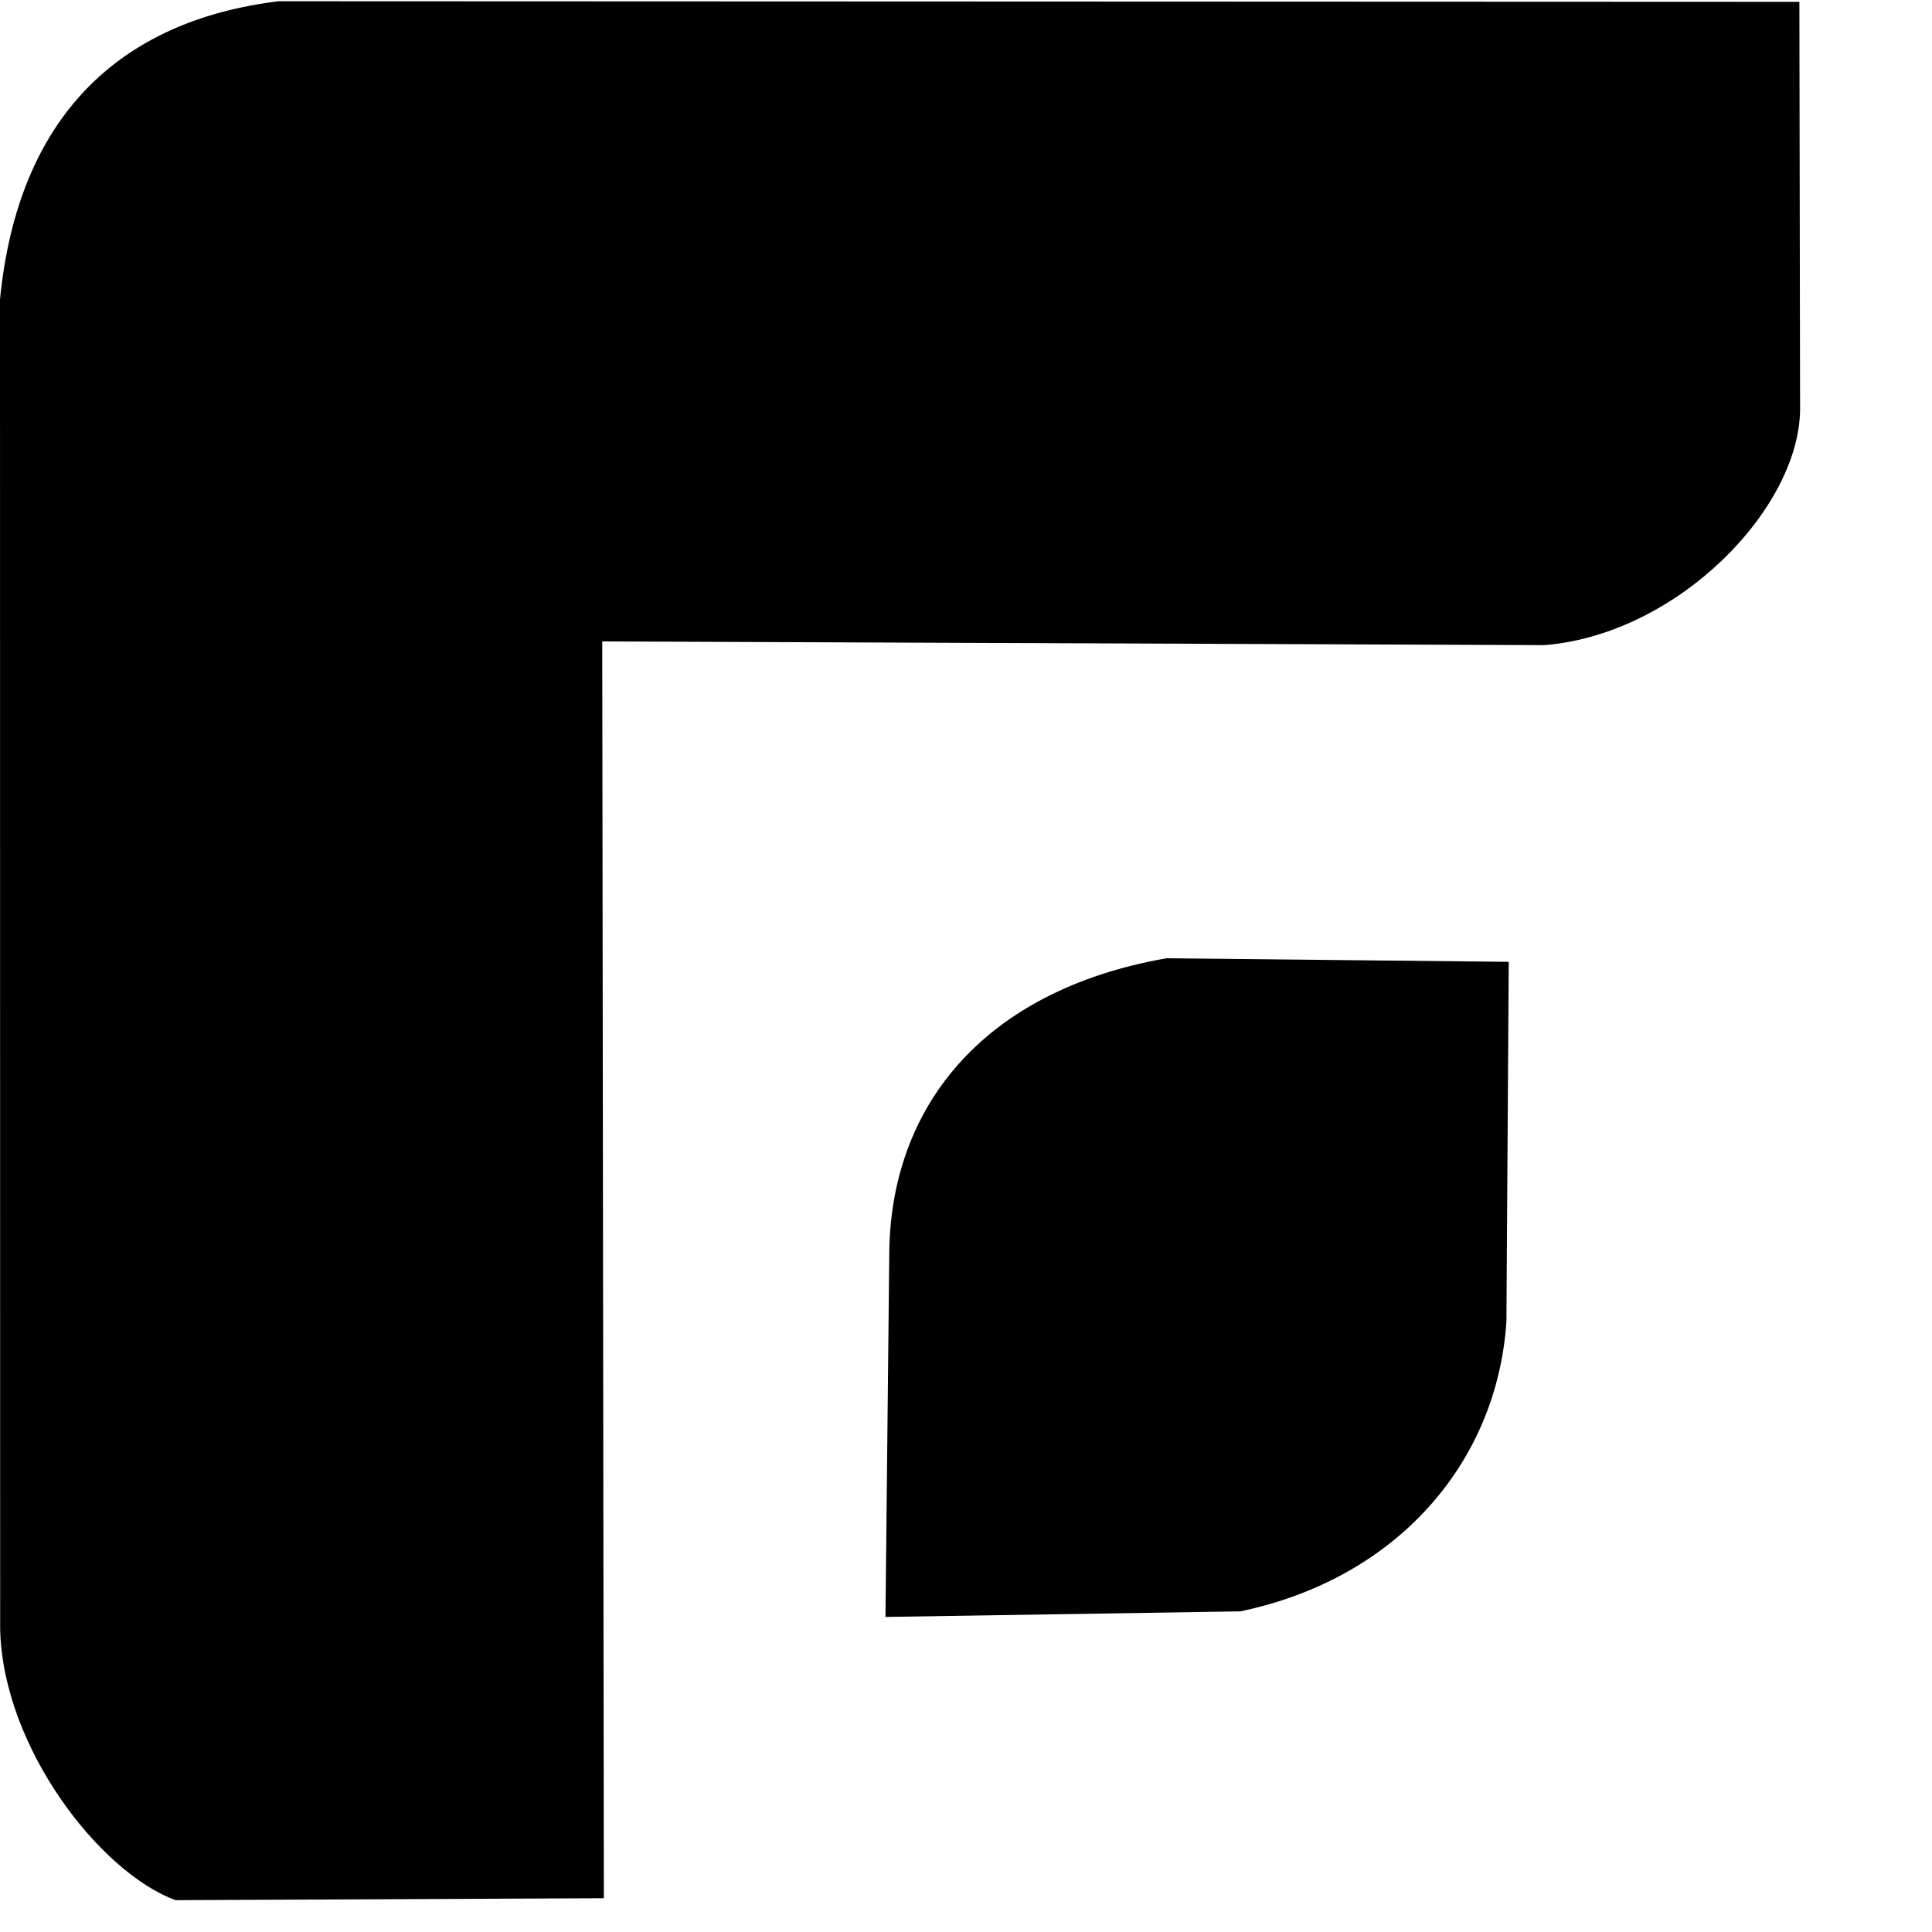 <svg xmlns="http://www.w3.org/2000/svg" xmlns:xlink="http://www.w3.org/1999/xlink" width="25" height="25" viewBox="0 0 25 25" fill="none">
	<path style="paint-order: stroke markers; fill: rgb(0, 0, 0);" d="M 23.284 0.024 L 3.605 0.016 C 1.541 0.269 0.233 1.511 0 3.874 L 0.002 21.084 C 0.037 22.61 1.292 24.229 2.271 24.588 L 7.814 24.563 L 7.793 8.3 L 19.987 8.348 C 21.713 8.206 23.282 6.581 23.293 5.3 L 23.284 0.024 Z" />
	<path style="fill: rgb(0, 0, 0);" d="M 11.458 20.923 L 11.507 16.235 C 11.515 14.348 12.697 12.821 15.093 12.4 L 19.523 12.446 L 19.493 17.1 C 19.373 18.925 18.078 20.428 16.049 20.851 L 11.458 20.923 Z" />
</svg>

